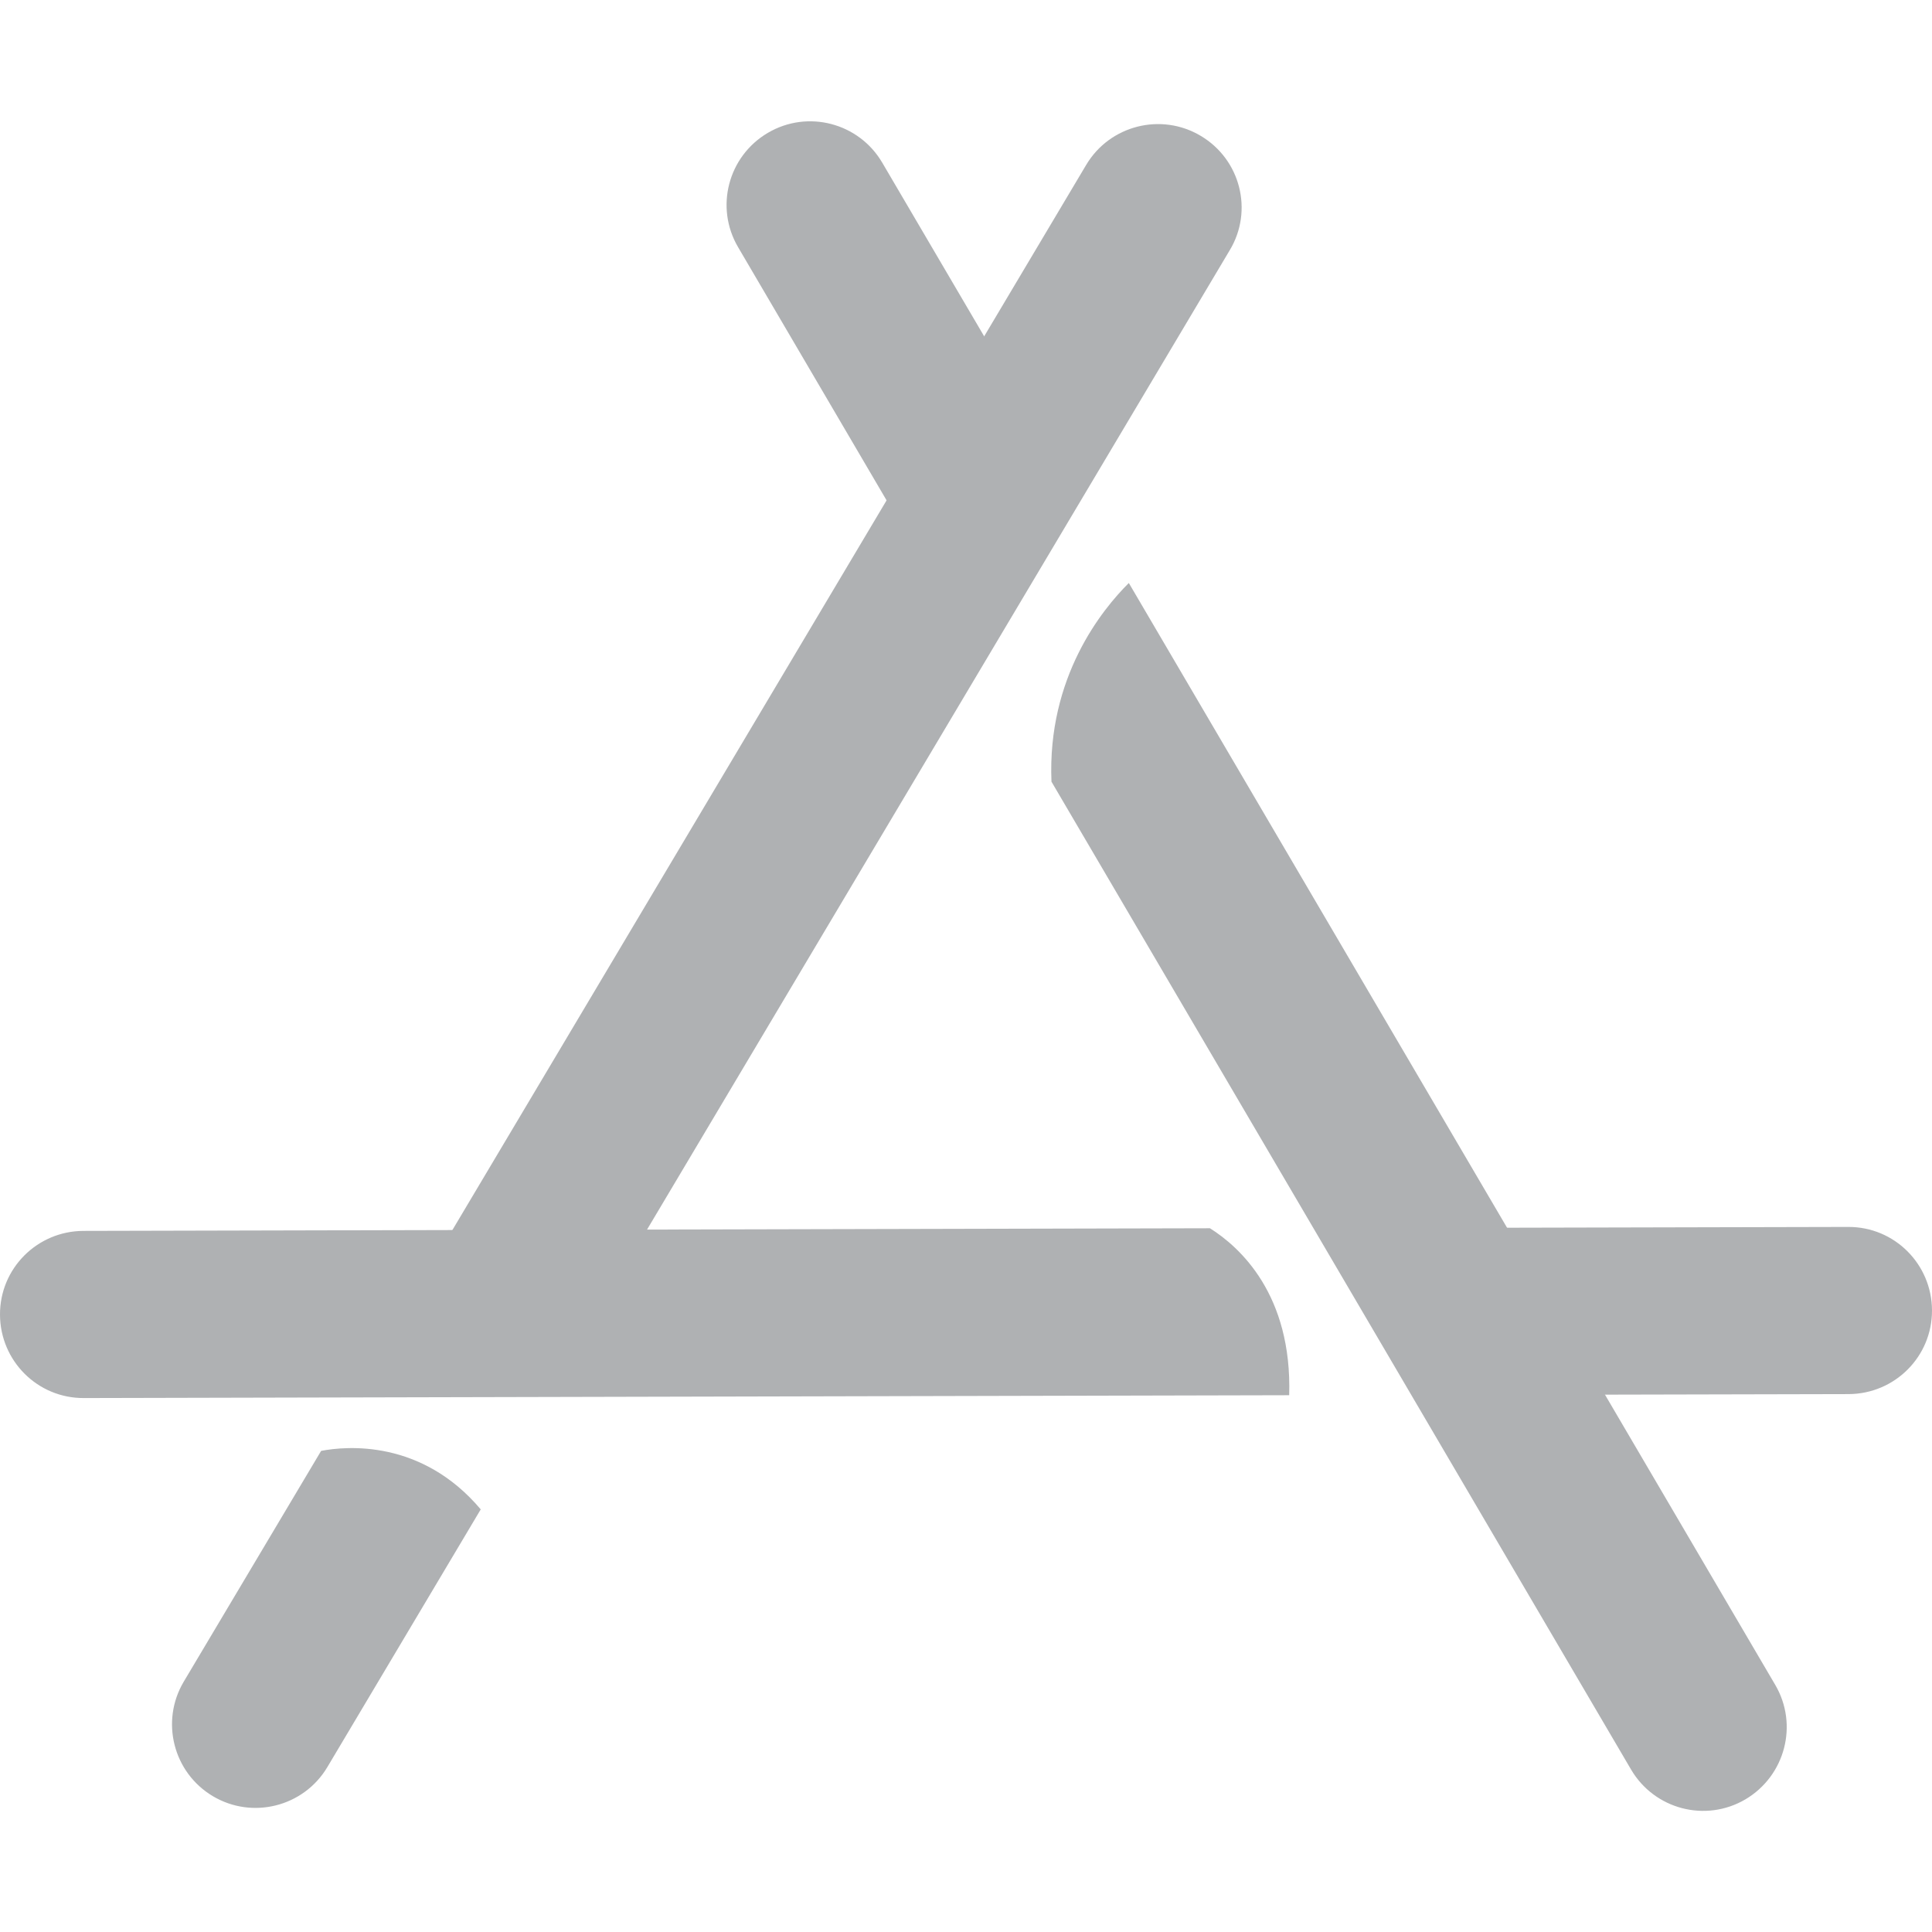 <?xml version="1.0" standalone="no"?><!DOCTYPE svg PUBLIC "-//W3C//DTD SVG 1.1//EN" "http://www.w3.org/Graphics/SVG/1.1/DTD/svg11.dtd">
<svg t="1678903115169" class="icon" viewBox="0 0 1024 1024" version="1.1" xmlns="http://www.w3.org/2000/svg" p-id="1554" width="128" height="128">
	<path d="M560.1 243.8L467.6 86.2C455.2 65.1 428.1 58 407 70.4c-21.1 12.4-28.2 39.5-15.8 60.6l109.5 186.7 59.4-73.9zM940.9 893L598.3 309c-14.2 14.1-43.3 49.9-41 105.3l307.2 523.6c12.4 21.1 39.5 28.2 60.6 15.8 21.1-12.5 28.2-39.6 15.8-60.7zM170.2 769L97.4 891.3c-12.5 21-5.6 48.2 15.4 60.7s48.2 5.6 60.7-15.4L254.8 800c-31.3-37.1-71.1-33.6-84.6-31z" fill="#afb1b3" p-id="1555" data-spm-anchor-id="a313x.7781069.0.i2" class="selected"></path>
	<path d="M636.4 72c-21-12.5-48.2-5.6-60.7 15.4l-376 631.9 97.2 9.8 354.9-596.5c12.6-20.9 5.7-48.1-15.4-60.6z" fill="#afb1b3" p-id="1556" data-spm-anchor-id="a313x.7781069.0.i0" class="selected"></path>
	<path d="M641.3 651l-597.1 1.4c-24.5 0.1-44.3 19.9-44.2 44.4 0.1 24.5 19.9 44.3 44.4 44.2l638.9-1.5c1.6-53.3-26.1-78.5-42-88.5zM979.6 650.3l-259.1 0.6 39.3 88.5 220-0.5c24.5-0.1 44.3-19.9 44.2-44.4-0.1-24.5-19.9-44.3-44.4-44.2z" fill="#afb1b3" p-id="1557" data-spm-anchor-id="a313x.7781069.0.i1" class="selected"></path>
</svg>